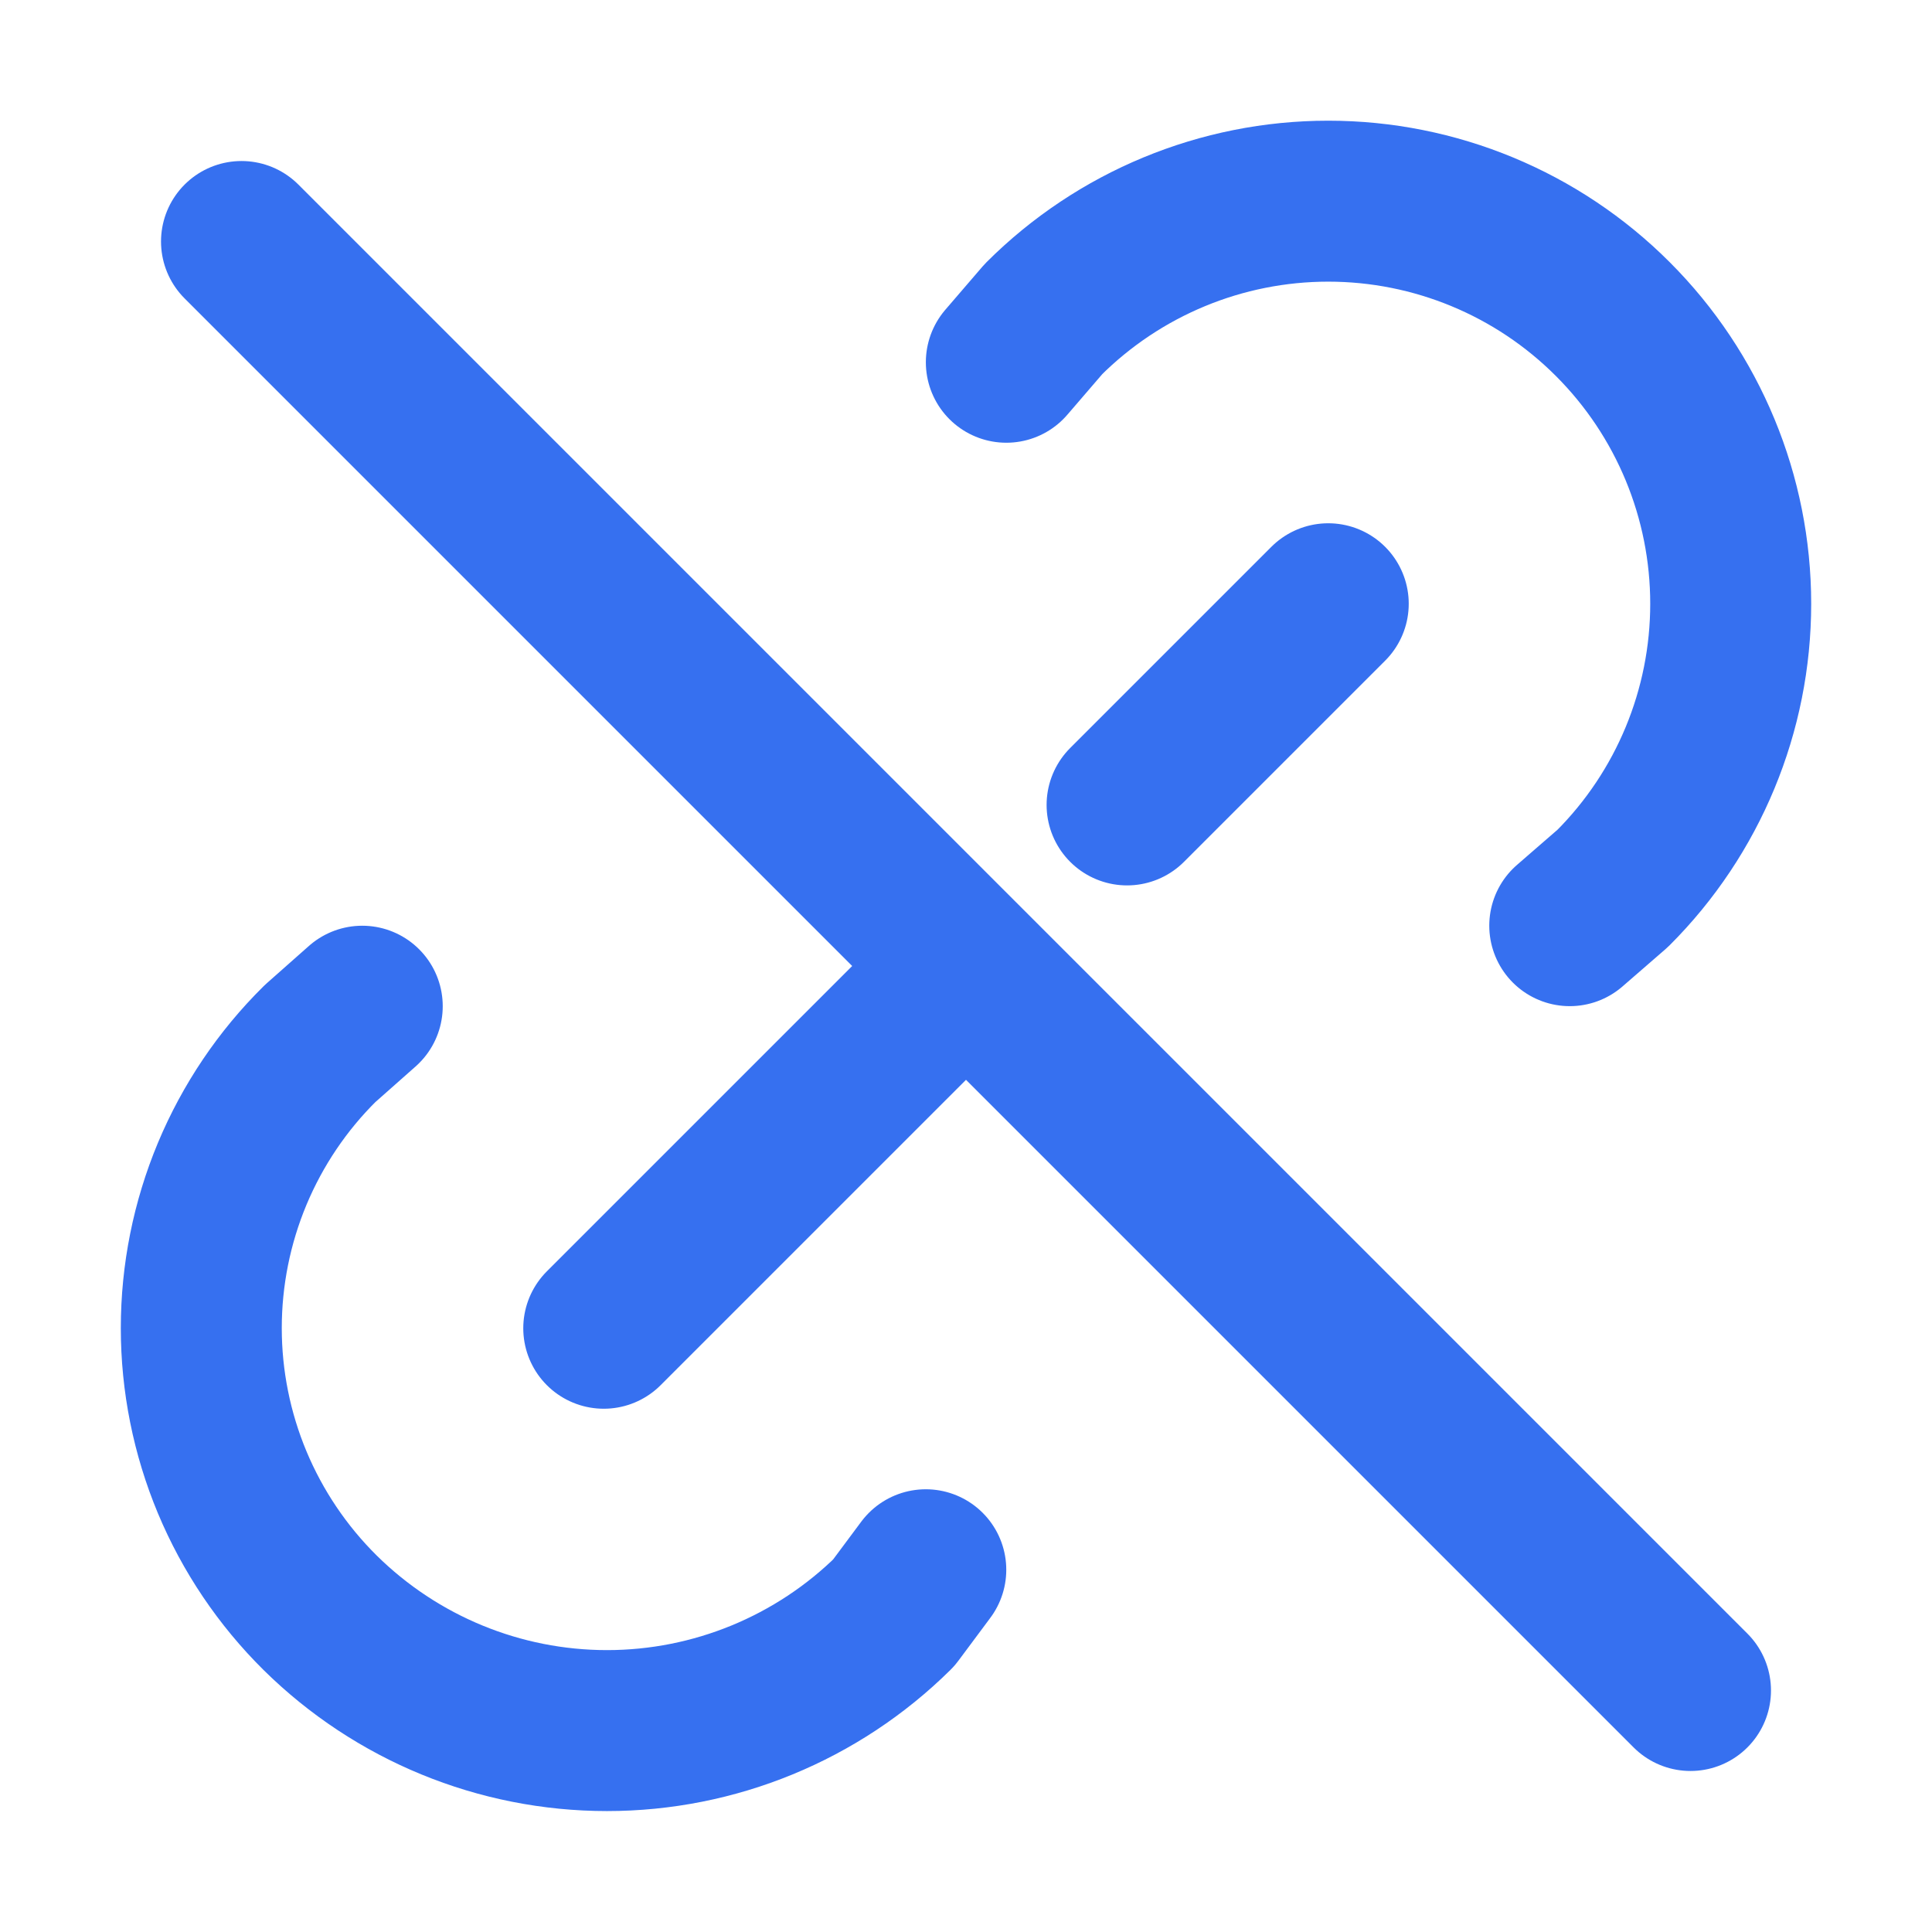 <svg width="16" height="16" viewBox="0 0 16 16" fill="none" xmlns="http://www.w3.org/2000/svg">
<path d="M5 11L8 8M9.334 6.666L11 5M8.334 3L8.642 2.642C9.268 2.017 10.116 1.666 11 1.666C11.884 1.666 12.732 2.017 13.357 2.643C13.982 3.268 14.333 4.116 14.333 5C14.333 5.884 13.982 6.732 13.356 7.357L13 7.666M2 2L14 14M7.667 13L7.402 13.356C6.77 13.981 5.916 14.332 5.027 14.332C4.137 14.332 3.284 13.981 2.651 13.356C2.339 13.047 2.092 12.68 1.923 12.276C1.754 11.871 1.667 11.437 1.667 10.999C1.667 10.56 1.754 10.126 1.923 9.721C2.092 9.317 2.339 8.95 2.651 8.642L3 8.333" stroke="#3670F0" stroke-width="1.333" stroke-linecap="round" stroke-linejoin="round"/>
</svg>
